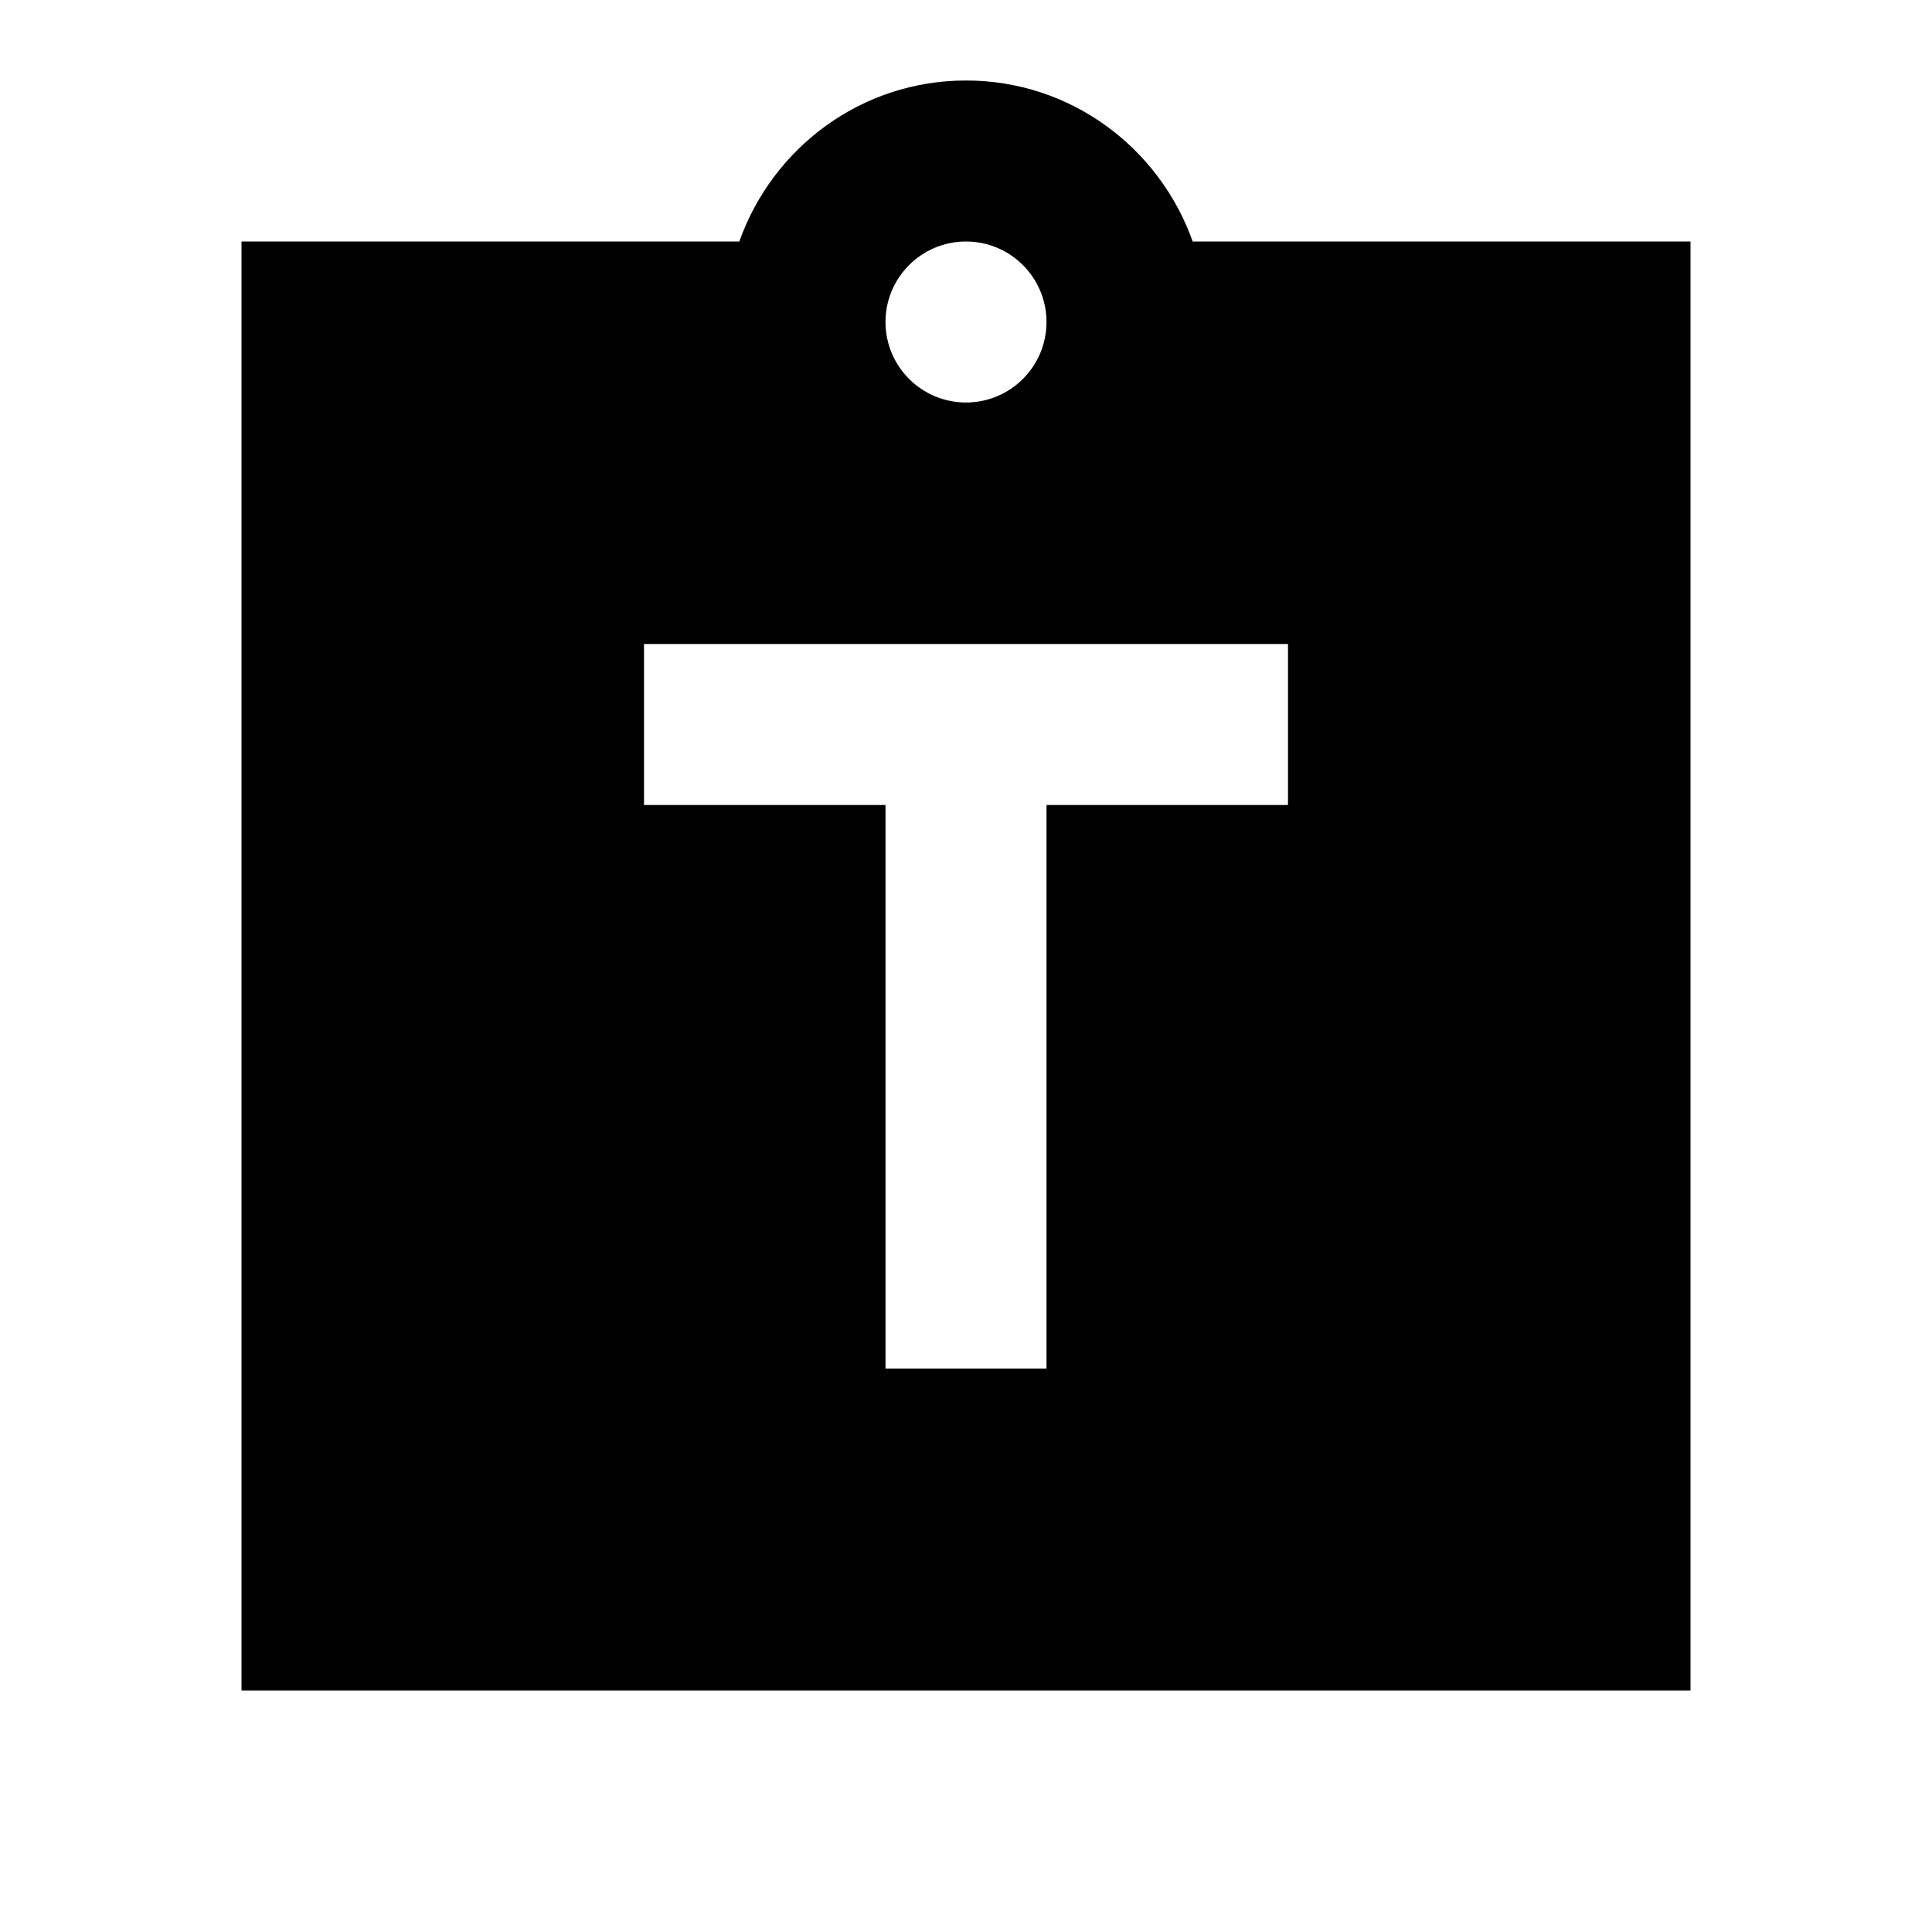 <?xml version="1.0"?>
<svg xmlns="http://www.w3.org/2000/svg" viewBox="0 0 24 24">
    <path d="M21,3h-6.184C14.403,1.837,13.304,1,12,1S9.597,1.837,9.184,3H3v18h18V3z M12,3c0.552,0,1,0.448,1,1s-0.448,1-1,1 s-1-0.448-1-1S11.448,3,12,3z M16,10h-3v7h-2v-7H8V8h8V10z"/>
</svg>

